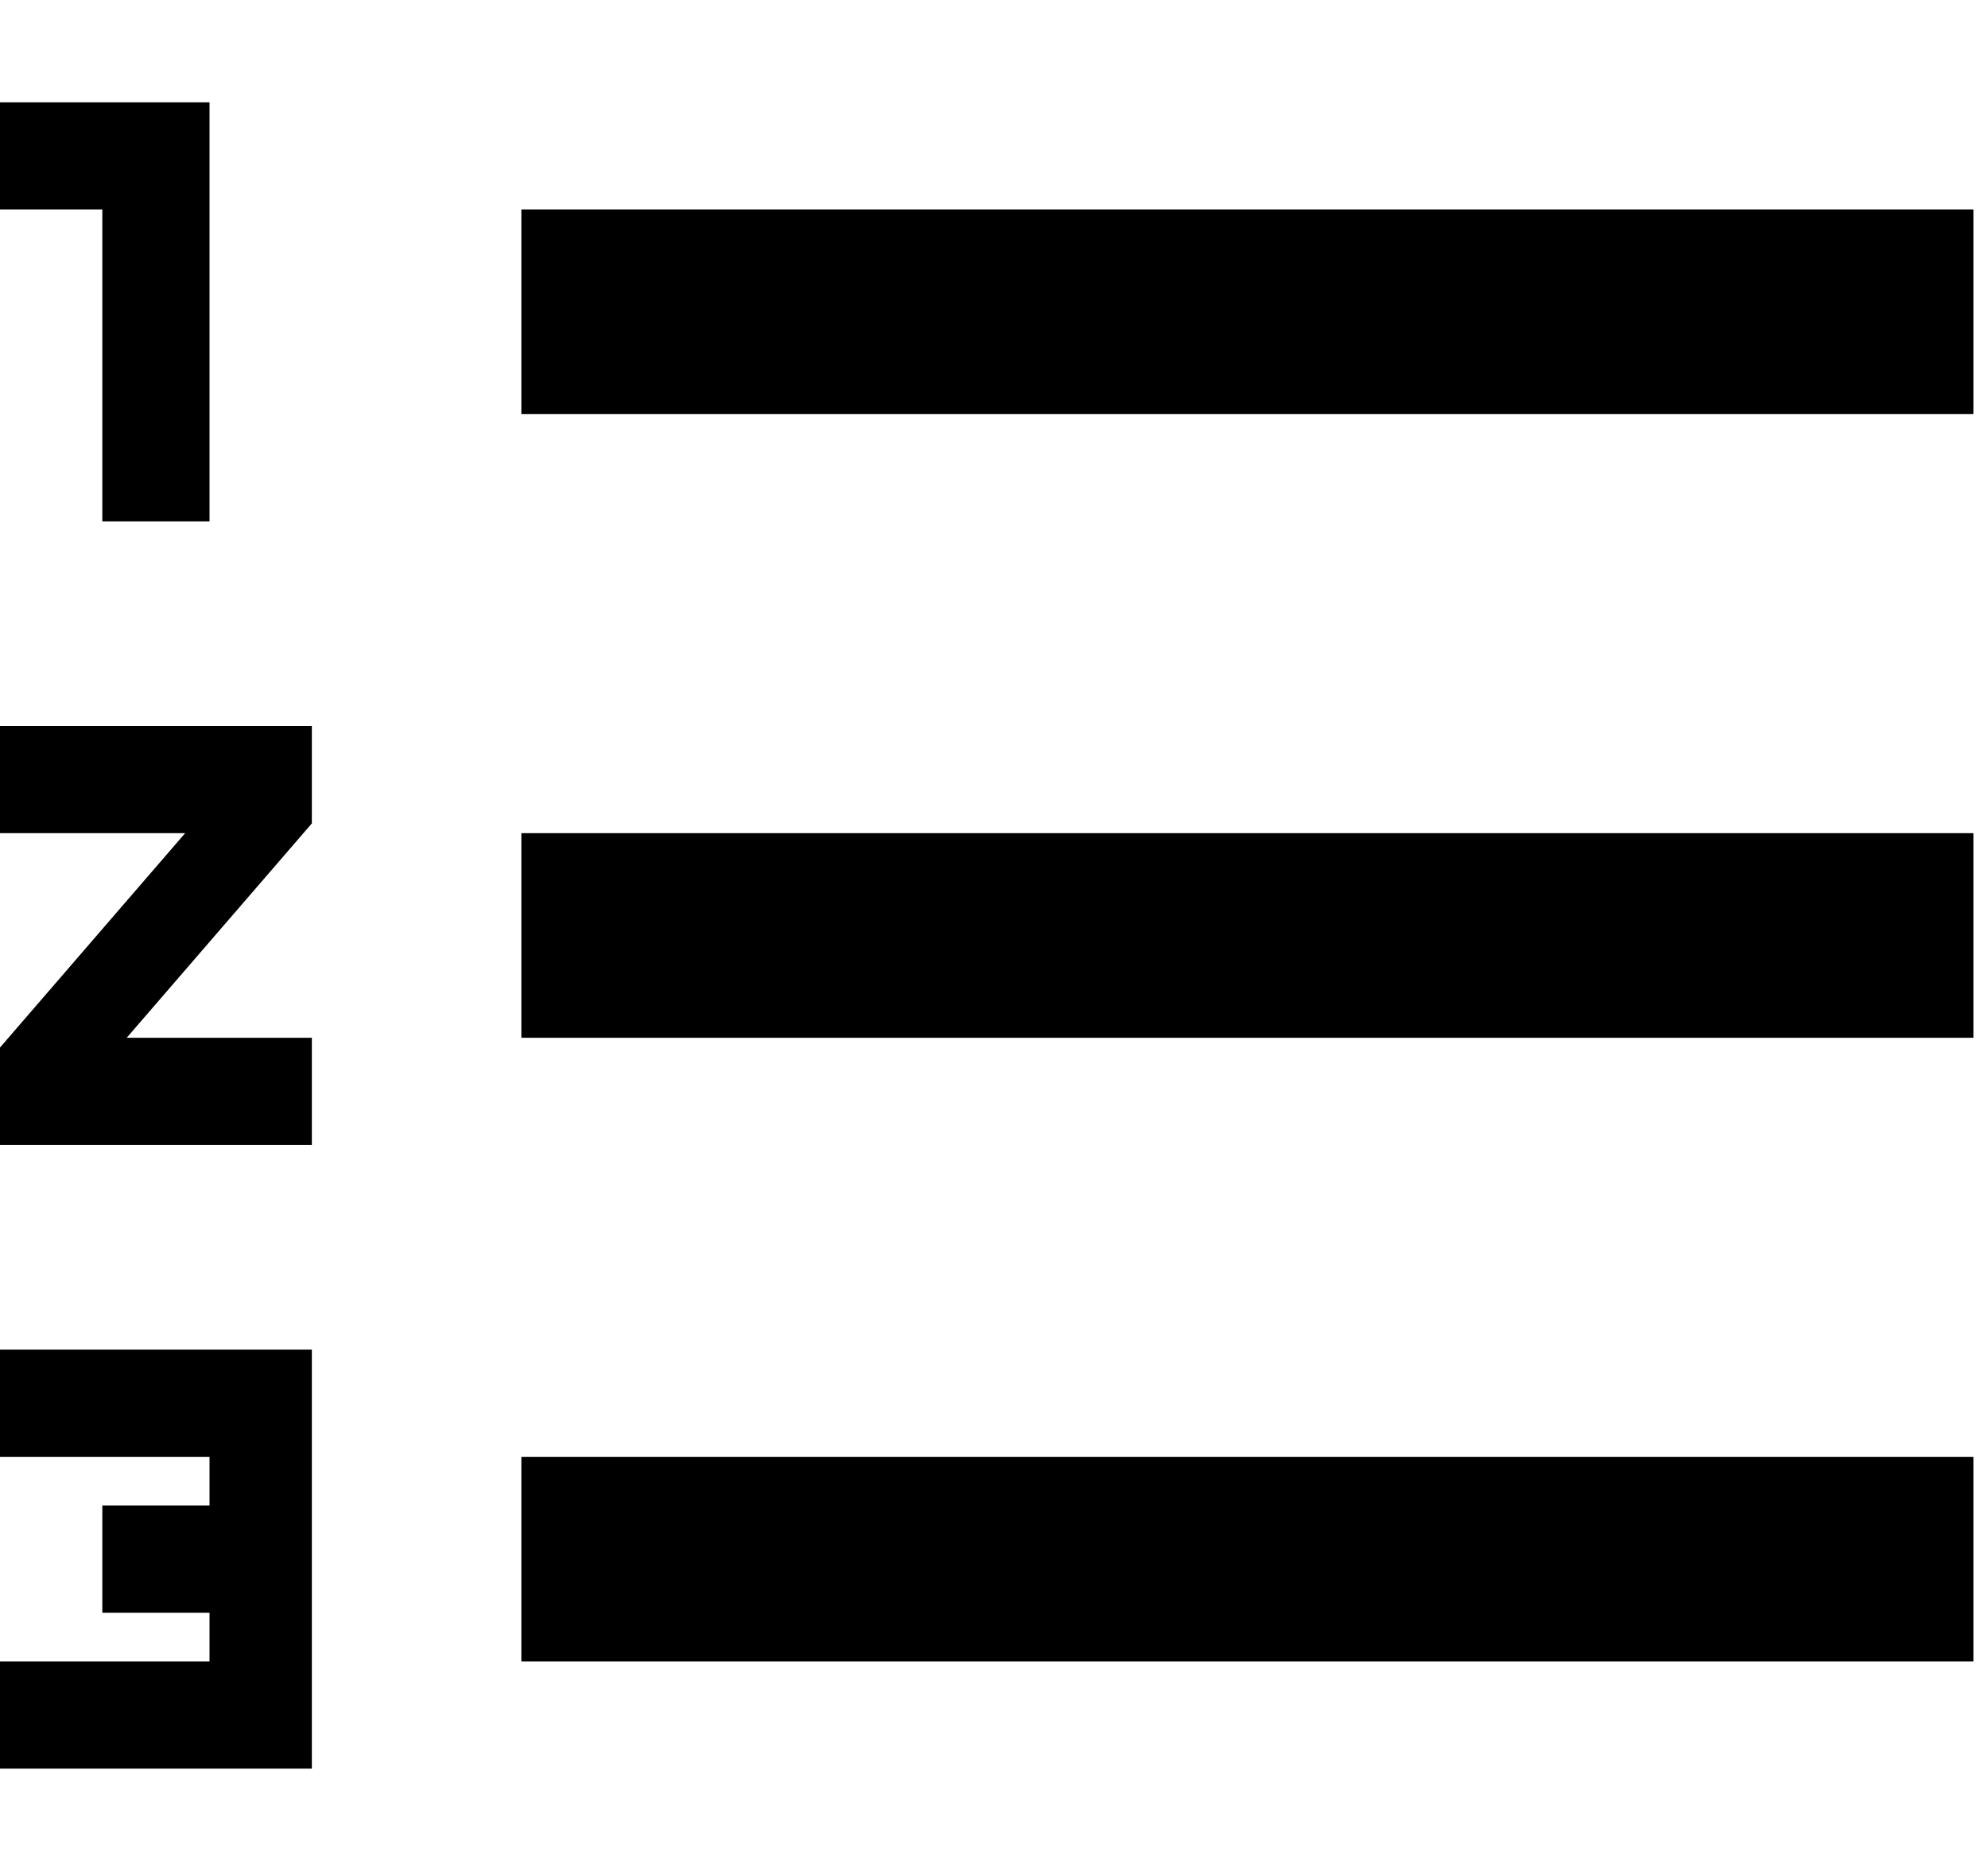 <svg xmlns="http://www.w3.org/2000/svg" xmlns:xlink="http://www.w3.org/1999/xlink" width="408" height="384" viewBox="0 0 408 384"><path fill="currentColor" d="M0 299v-22h64v86H0v-22h43v-10H21v-22h22v-10zm21-192V43H0V21h43v86zM0 171v-22h64v20l-38 44h38v22H0v-20l38-44zM107 43h298v42H107zm0 298v-42h298v42zm0-128v-42h298v42z"/></svg>